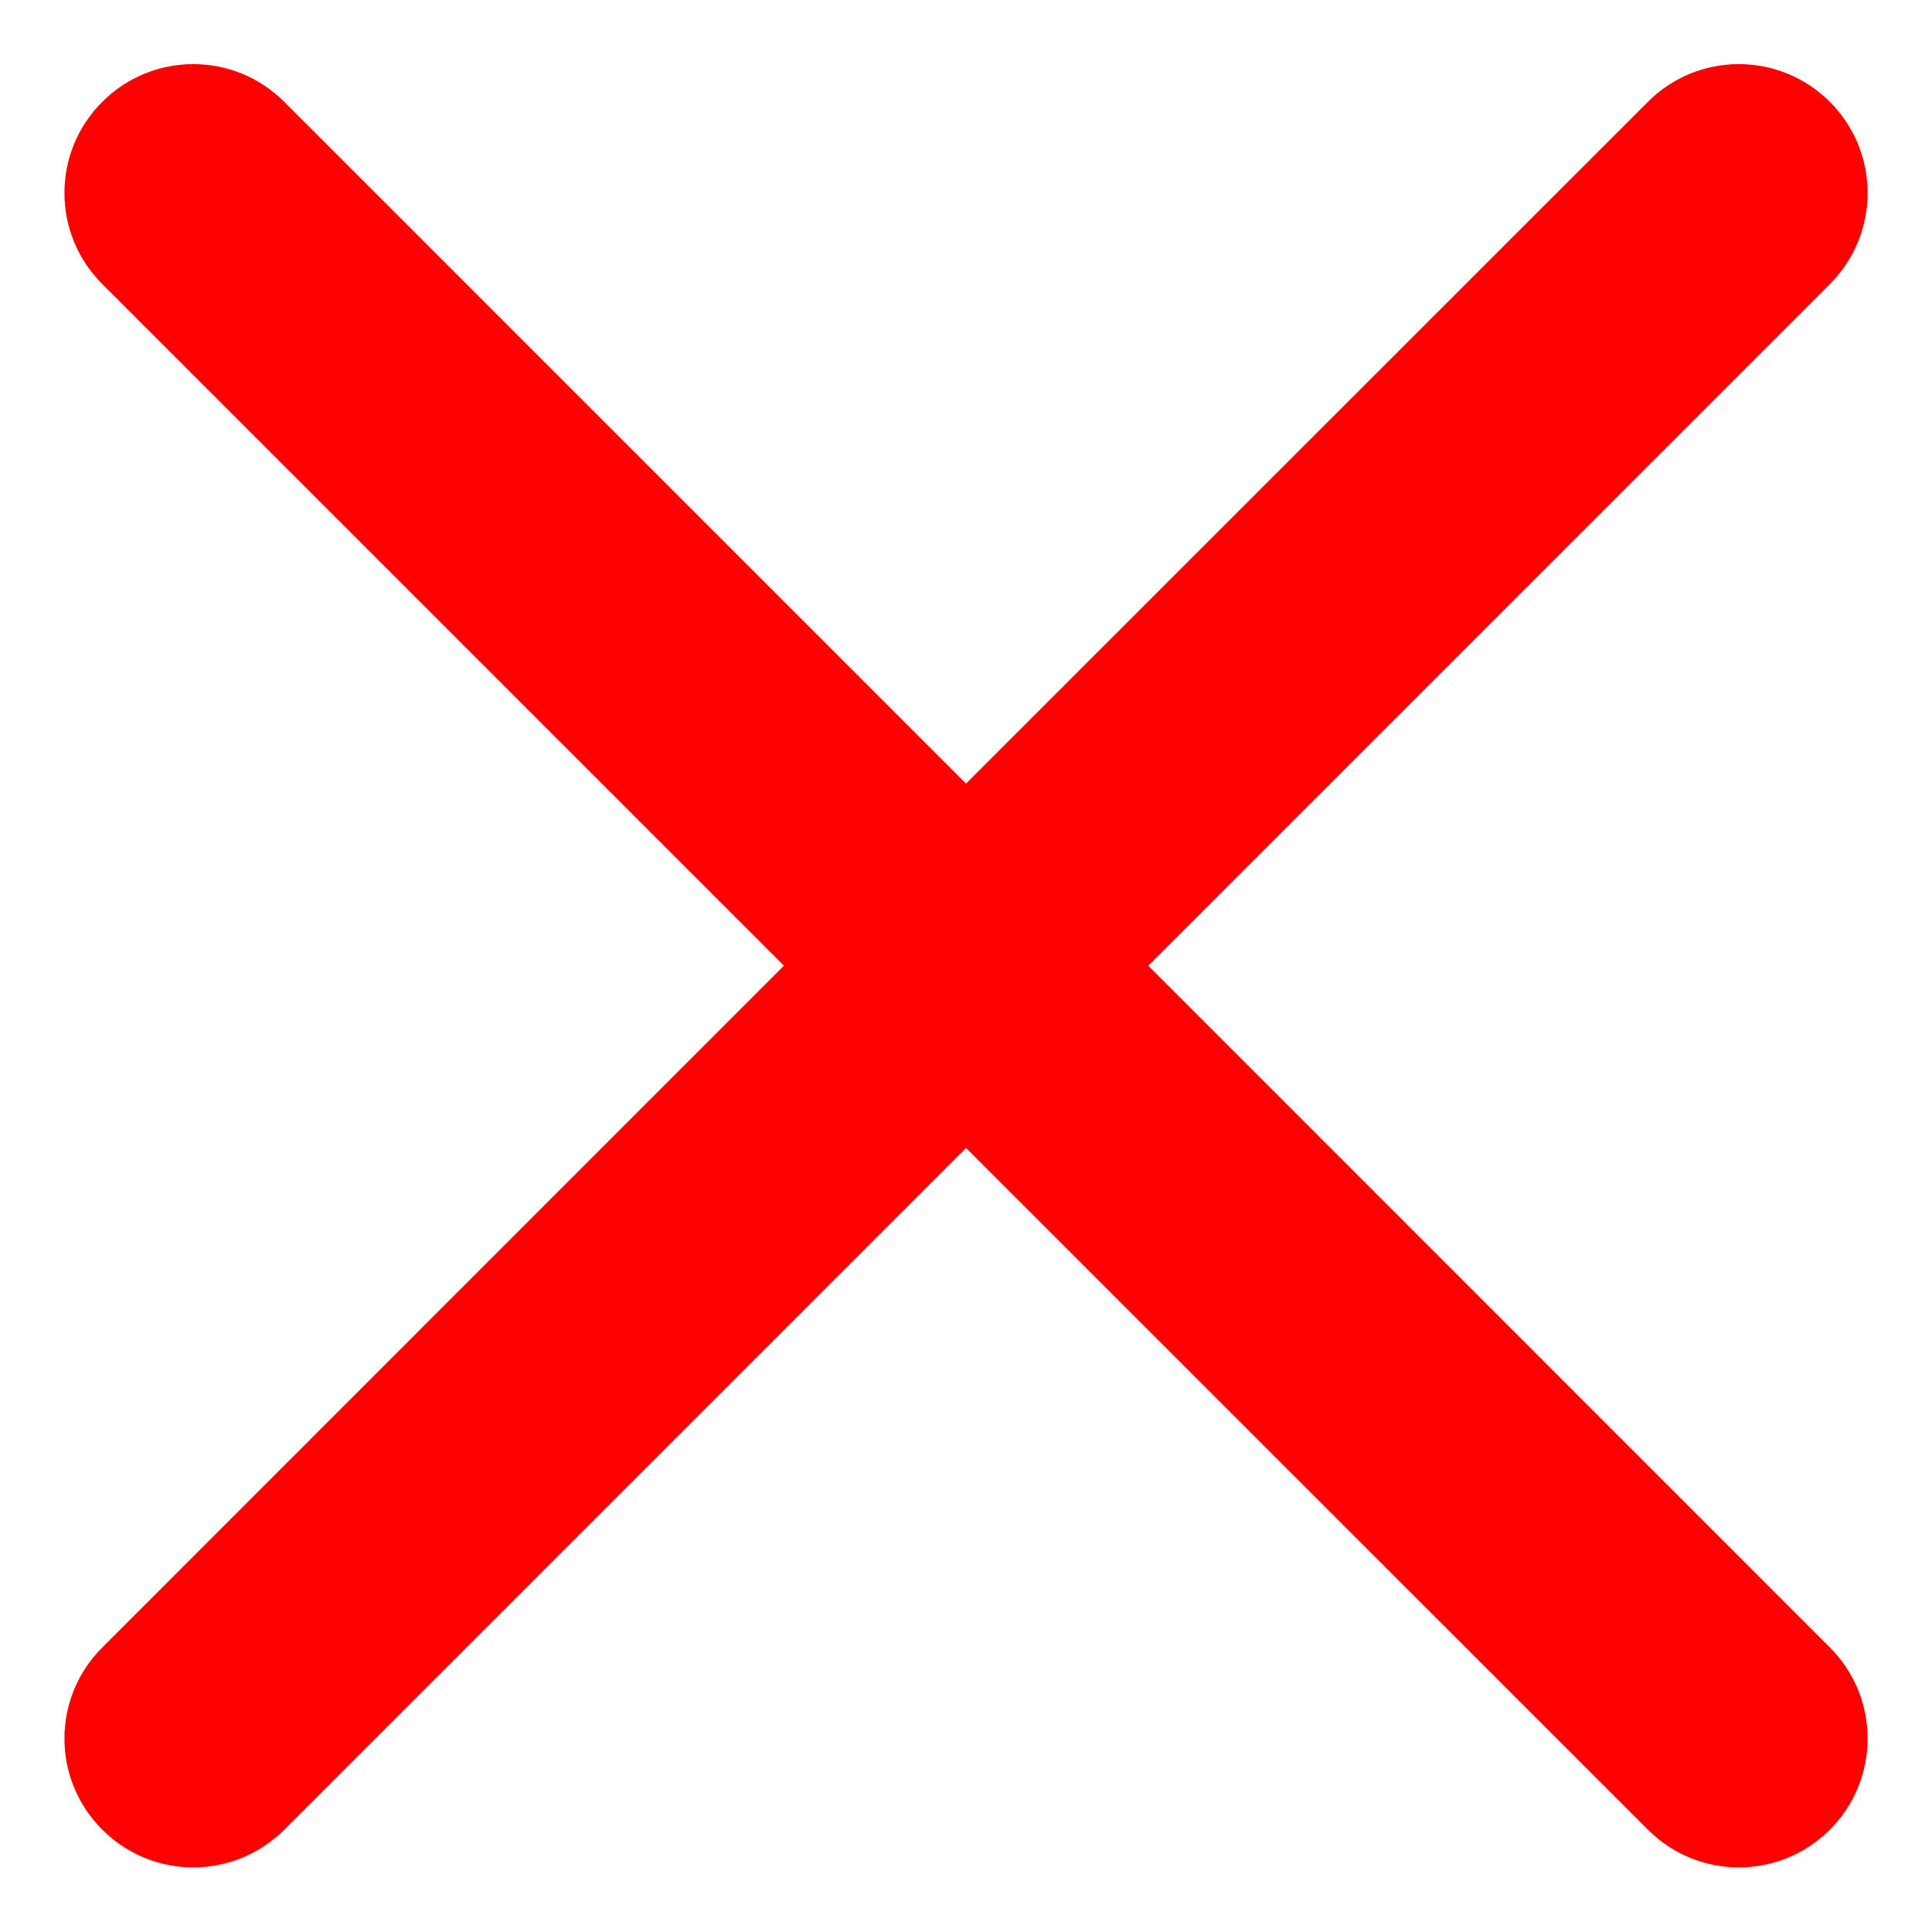 <svg width="12" height="12" viewBox="0 0 12 12" fill="none" xmlns="http://www.w3.org/2000/svg">
<path fill-rule="evenodd" clip-rule="evenodd" d="M0.635 0.633C0.322 0.945 0.322 1.452 0.635 1.764L4.869 5.998L0.635 10.233C0.322 10.545 0.322 11.052 0.635 11.364C0.947 11.677 1.454 11.677 1.766 11.364L6 7.13L10.235 11.364C10.547 11.677 11.054 11.677 11.366 11.364C11.678 11.052 11.678 10.545 11.366 10.233L7.132 5.998L11.366 1.764C11.678 1.452 11.678 0.945 11.366 0.633C11.054 0.32 10.547 0.32 10.235 0.633L6 4.867L1.766 0.633C1.454 0.32 0.947 0.32 0.635 0.633Z" fill="#FF0000"/>
</svg>
